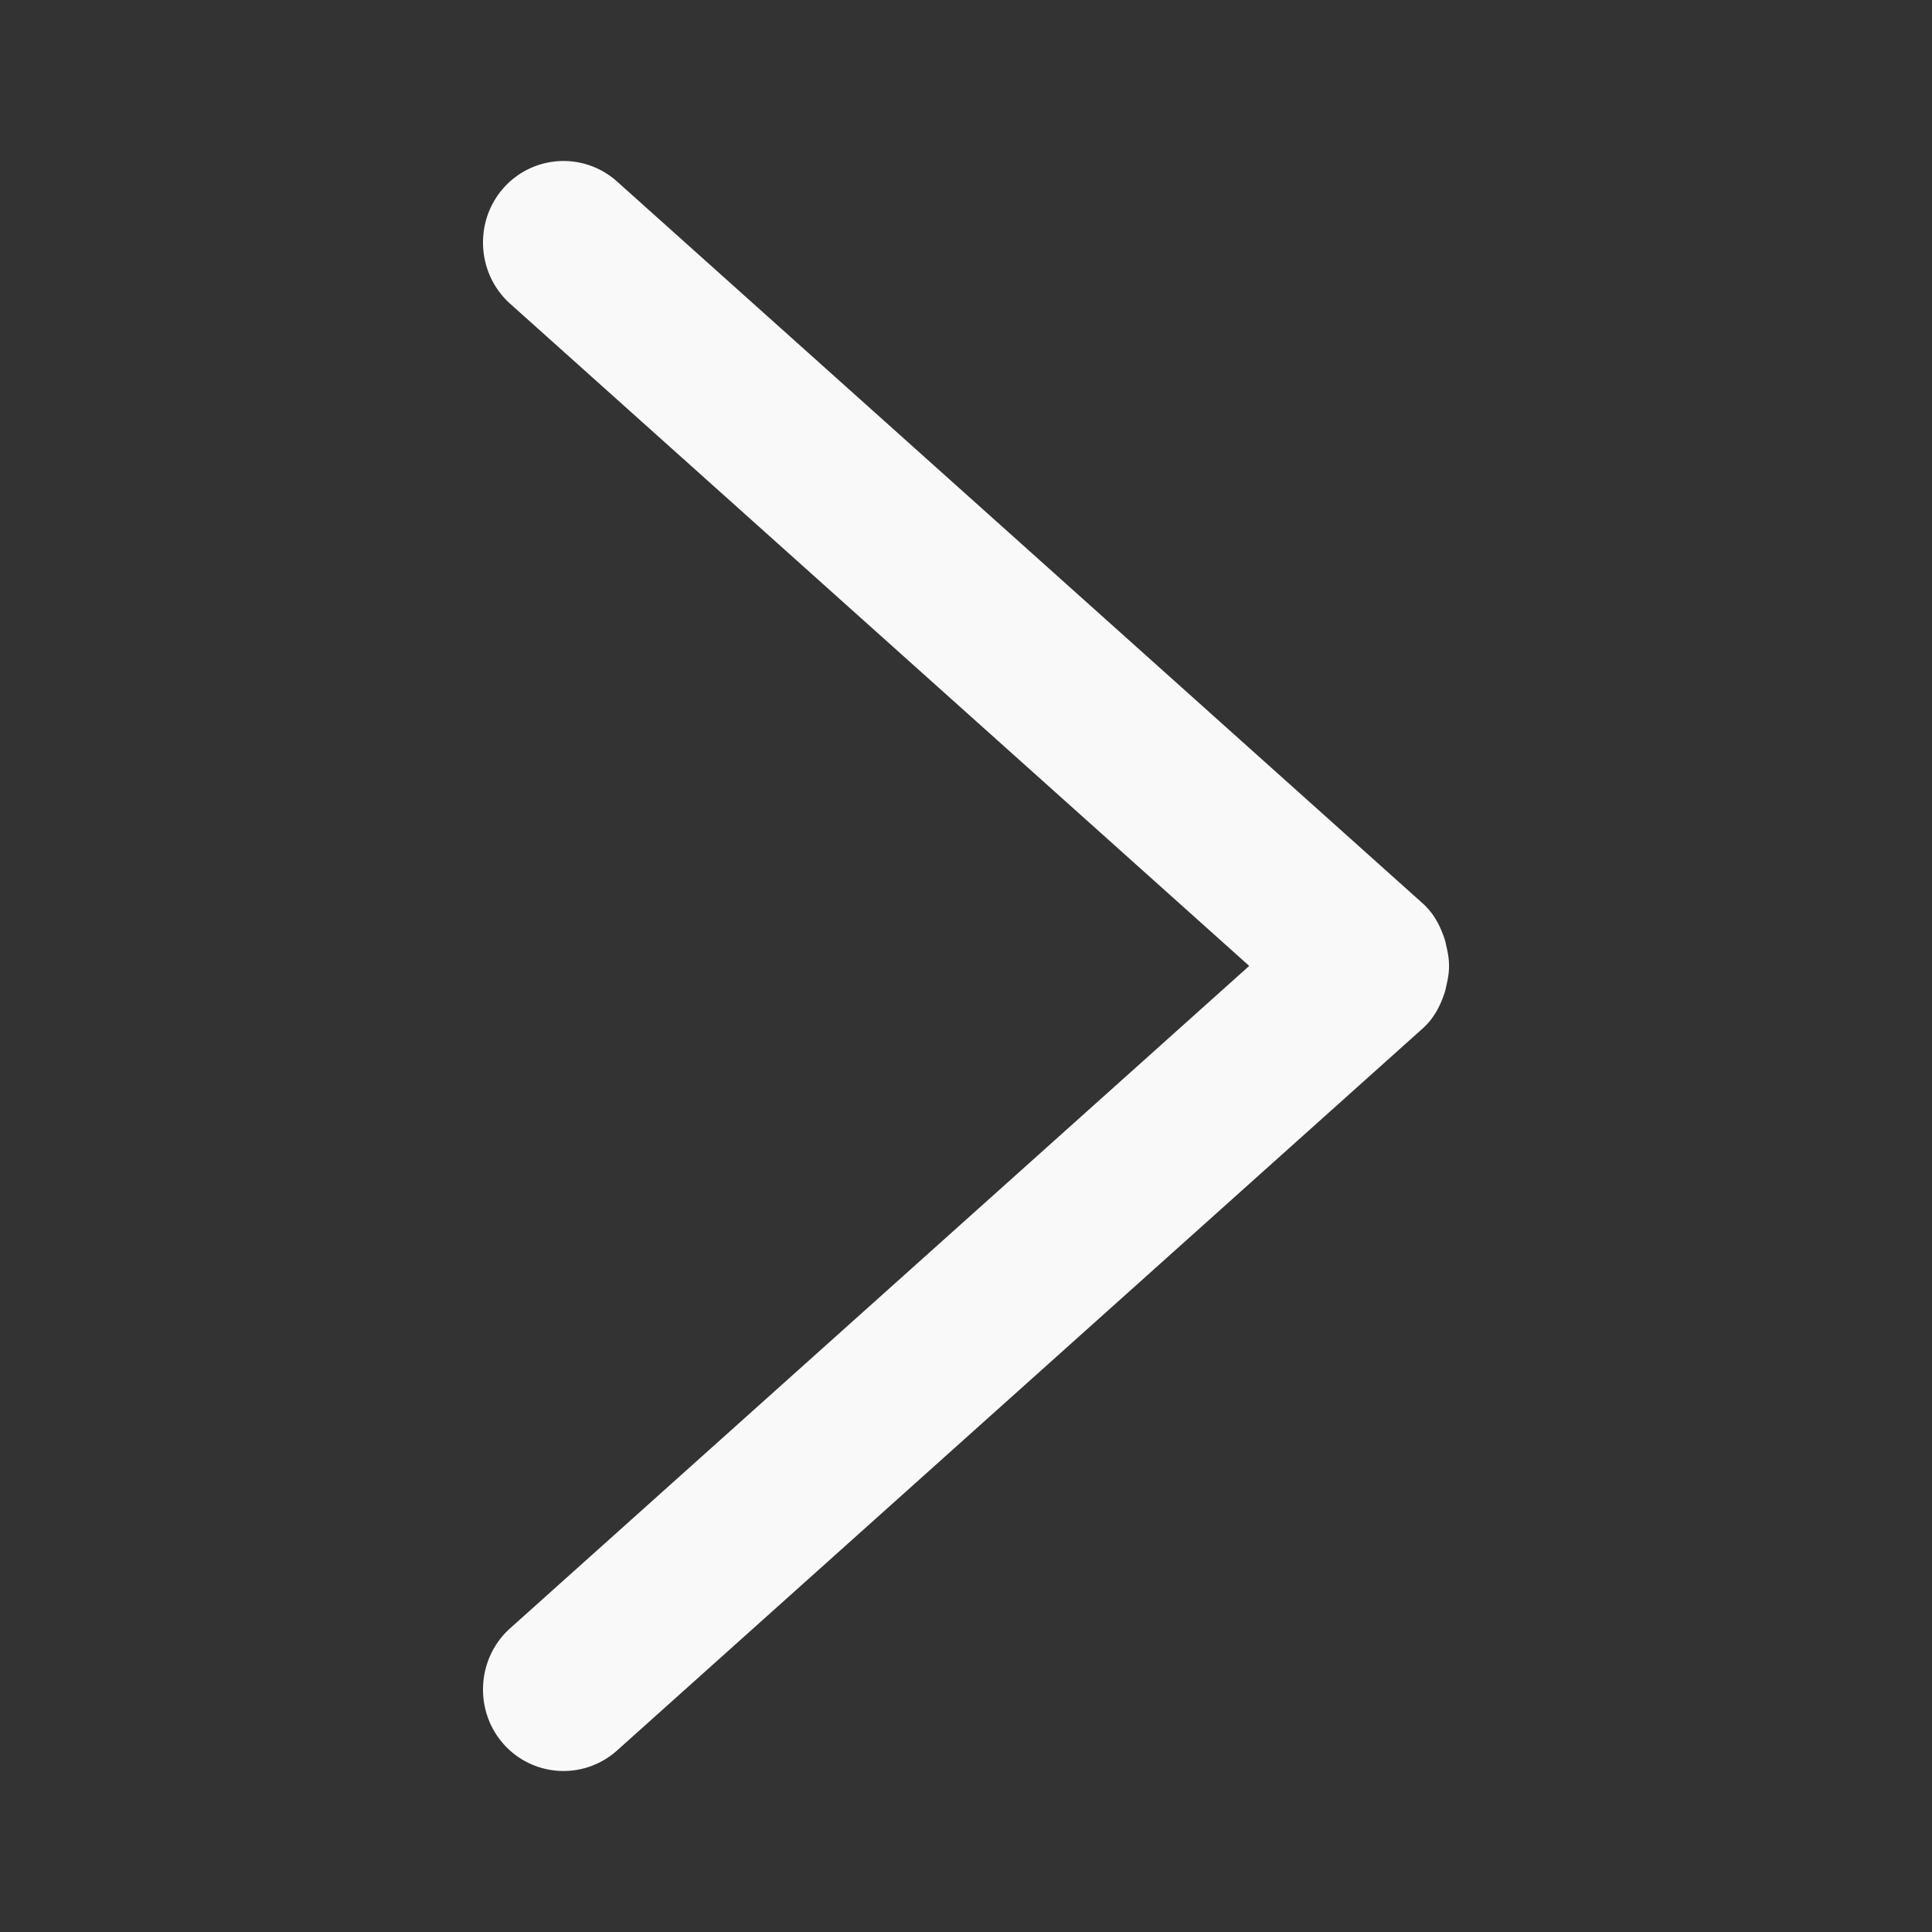 <svg t="1737615659595" class="icon" viewBox="0 0 1024 1024" version="1.1" xmlns="http://www.w3.org/2000/svg" p-id="5115" width="16" height="16"><rect x="0" y="0" width="1024" height="1024" fill="#333333" stroke="none"/><path d="M768 511.957c0.051-3.456-0.546-6.741-1.314-10.112-0.341-1.451-0.555-2.859-1.067-4.267-2.304-6.955-5.717-13.525-11.477-18.688l-427.179-382.763a42.462 42.462 0 0 0-60.288 3.755c-15.573 17.835-13.909 45.312 3.712 61.099l391.723 350.976-391.723 351.061c-17.621 15.787-19.285 43.264-3.712 61.099a42.462 42.462 0 0 0 60.288 3.755l427.179-382.848c5.76-5.163 9.173-11.733 11.477-18.688 0.512-1.408 0.725-2.816 1.067-4.267 0.768-3.371 1.365-6.656 1.323-10.112" fill="#f9f9f9" p-id="5116"></path></svg>
